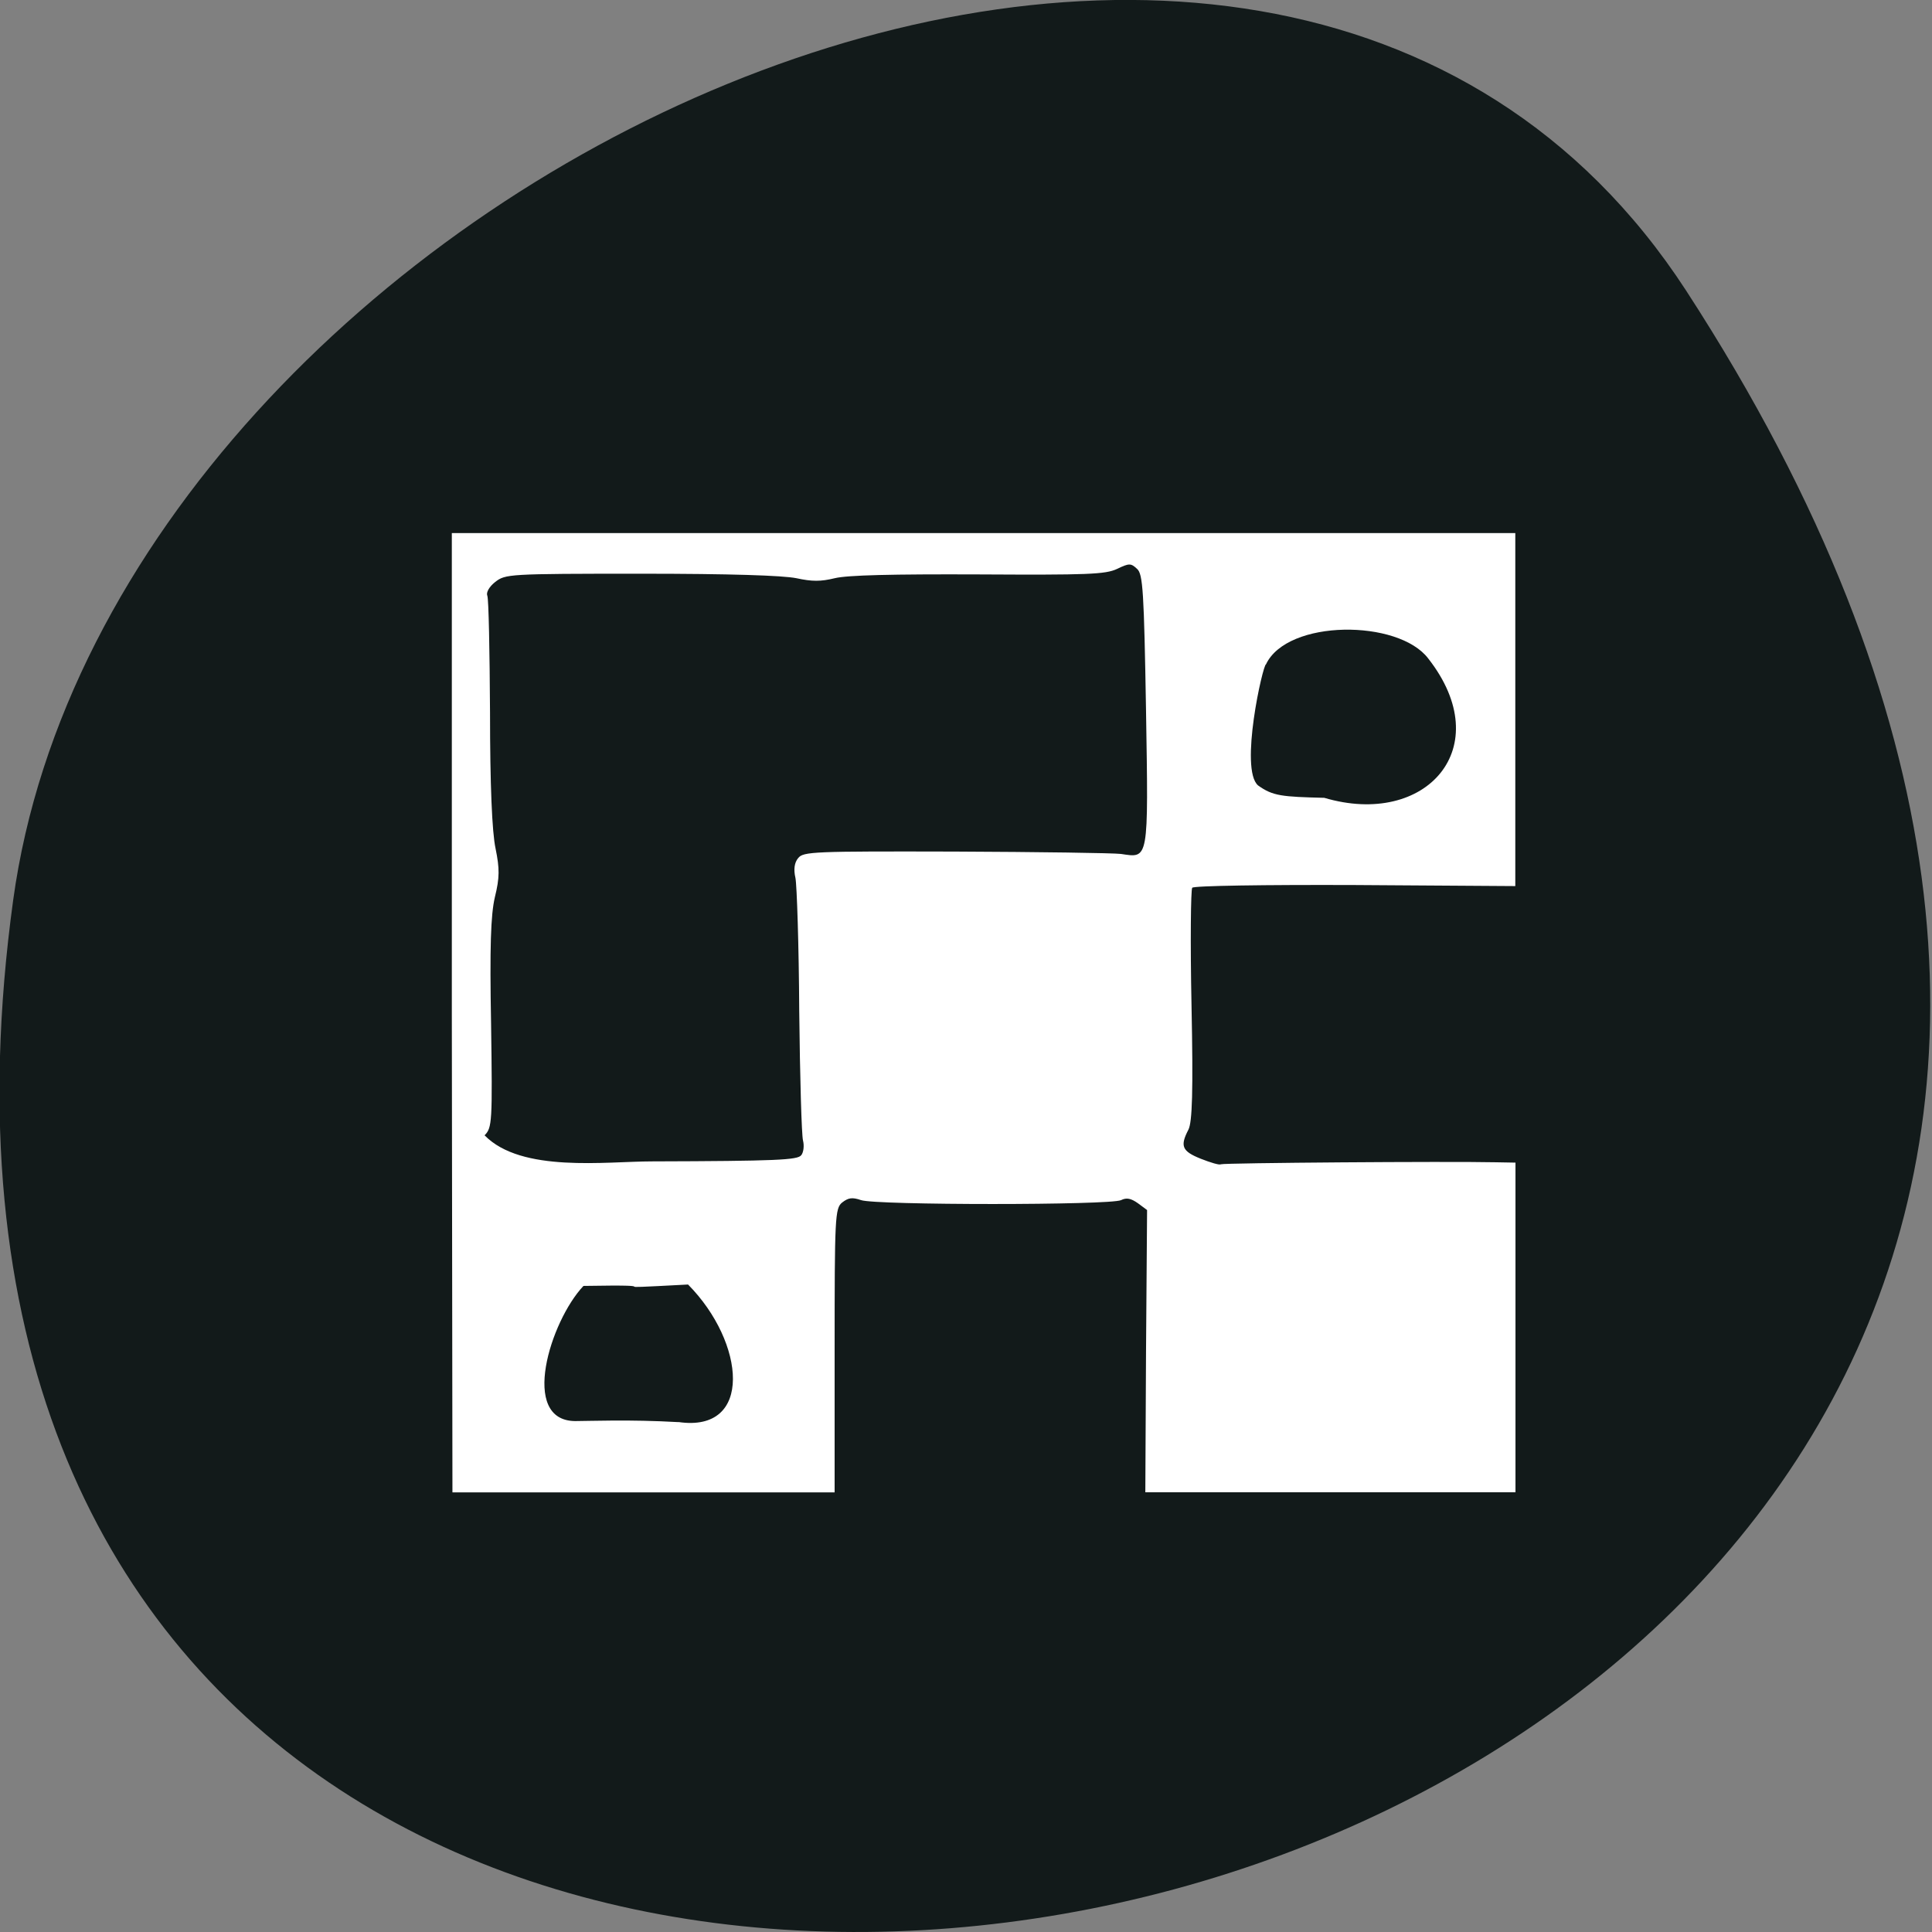 <svg xmlns="http://www.w3.org/2000/svg" viewBox="0 0 22 22"><rect x="0" y="0" width="22" height="22" fill="#808080" stroke="none"/><path d="m 19.2 3.309 c 12.582 19.371 -21.785 26.863 -19.05 6.941 c 1.117 -8.129 14.234 -14.348 19.05 -6.941" fill="#121a1a"/><path d="m 5.145 11.527 v -5.457 h 12.11 v 4.02 l -1.824 -0.012 c -1.031 -0.004 -1.836 0.008 -1.855 0.031 c -0.016 0.02 -0.023 0.621 -0.008 1.34 c 0.02 0.988 0.008 1.328 -0.035 1.414 c -0.098 0.188 -0.074 0.246 0.141 0.332 c 0.109 0.043 0.211 0.074 0.227 0.063 c 0.031 -0.016 2.582 -0.035 3.133 -0.023 l 0.223 0.004 v 3.754 h -4.215 l 0.008 -1.609 l 0.012 -1.605 l -0.105 -0.078 c -0.078 -0.055 -0.129 -0.066 -0.191 -0.035 c -0.121 0.059 -2.793 0.059 -2.961 0 c -0.102 -0.035 -0.145 -0.027 -0.215 0.027 c -0.082 0.066 -0.086 0.168 -0.086 1.688 v 1.613 h -4.352 m 2.574 -0.801 c 0.855 0.125 0.762 -0.906 0.109 -1.566 c -1.18 0.063 -0.055 -0.004 -1.191 0.016 c -0.379 0.402 -0.73 1.535 -0.094 1.539 c 0.164 0 0.609 -0.02 1.176 0.012 m 1.398 -3.039 c 0.027 -0.035 0.035 -0.109 0.02 -0.168 c -0.016 -0.059 -0.035 -0.723 -0.043 -1.473 c -0.004 -0.75 -0.027 -1.434 -0.043 -1.516 c -0.023 -0.098 -0.012 -0.176 0.031 -0.227 c 0.059 -0.074 0.172 -0.078 1.785 -0.074 c 0.949 0.004 1.801 0.016 1.891 0.027 c 0.316 0.047 0.313 0.09 0.285 -1.633 c -0.023 -1.352 -0.035 -1.555 -0.102 -1.613 c -0.07 -0.066 -0.09 -0.066 -0.227 0 c -0.133 0.063 -0.336 0.07 -1.578 0.063 c -0.984 -0.004 -1.492 0.008 -1.637 0.043 c -0.16 0.039 -0.258 0.039 -0.438 0 c -0.156 -0.031 -0.75 -0.051 -1.773 -0.051 c -1.512 0 -1.539 0.004 -1.656 0.094 c -0.07 0.055 -0.105 0.121 -0.09 0.156 c 0.016 0.035 0.027 0.637 0.031 1.332 c 0 0.82 0.023 1.363 0.063 1.547 c 0.047 0.23 0.047 0.332 -0.008 0.555 c -0.047 0.203 -0.059 0.566 -0.043 1.445 c 0.016 1.117 0.012 1.18 -0.074 1.266 c 0.418 0.43 1.383 0.297 1.906 0.297 c 1.418 -0.004 1.66 -0.016 1.699 -0.07 m 5.957 -4.07 c 1.16 0.344 1.977 -0.574 1.184 -1.586 c -0.34 -0.449 -1.605 -0.449 -1.848 0.066 c -0.035 0 -0.305 1.195 -0.09 1.379 c 0.168 0.121 0.273 0.129 0.754 0.141" fill="#fff"/></svg>